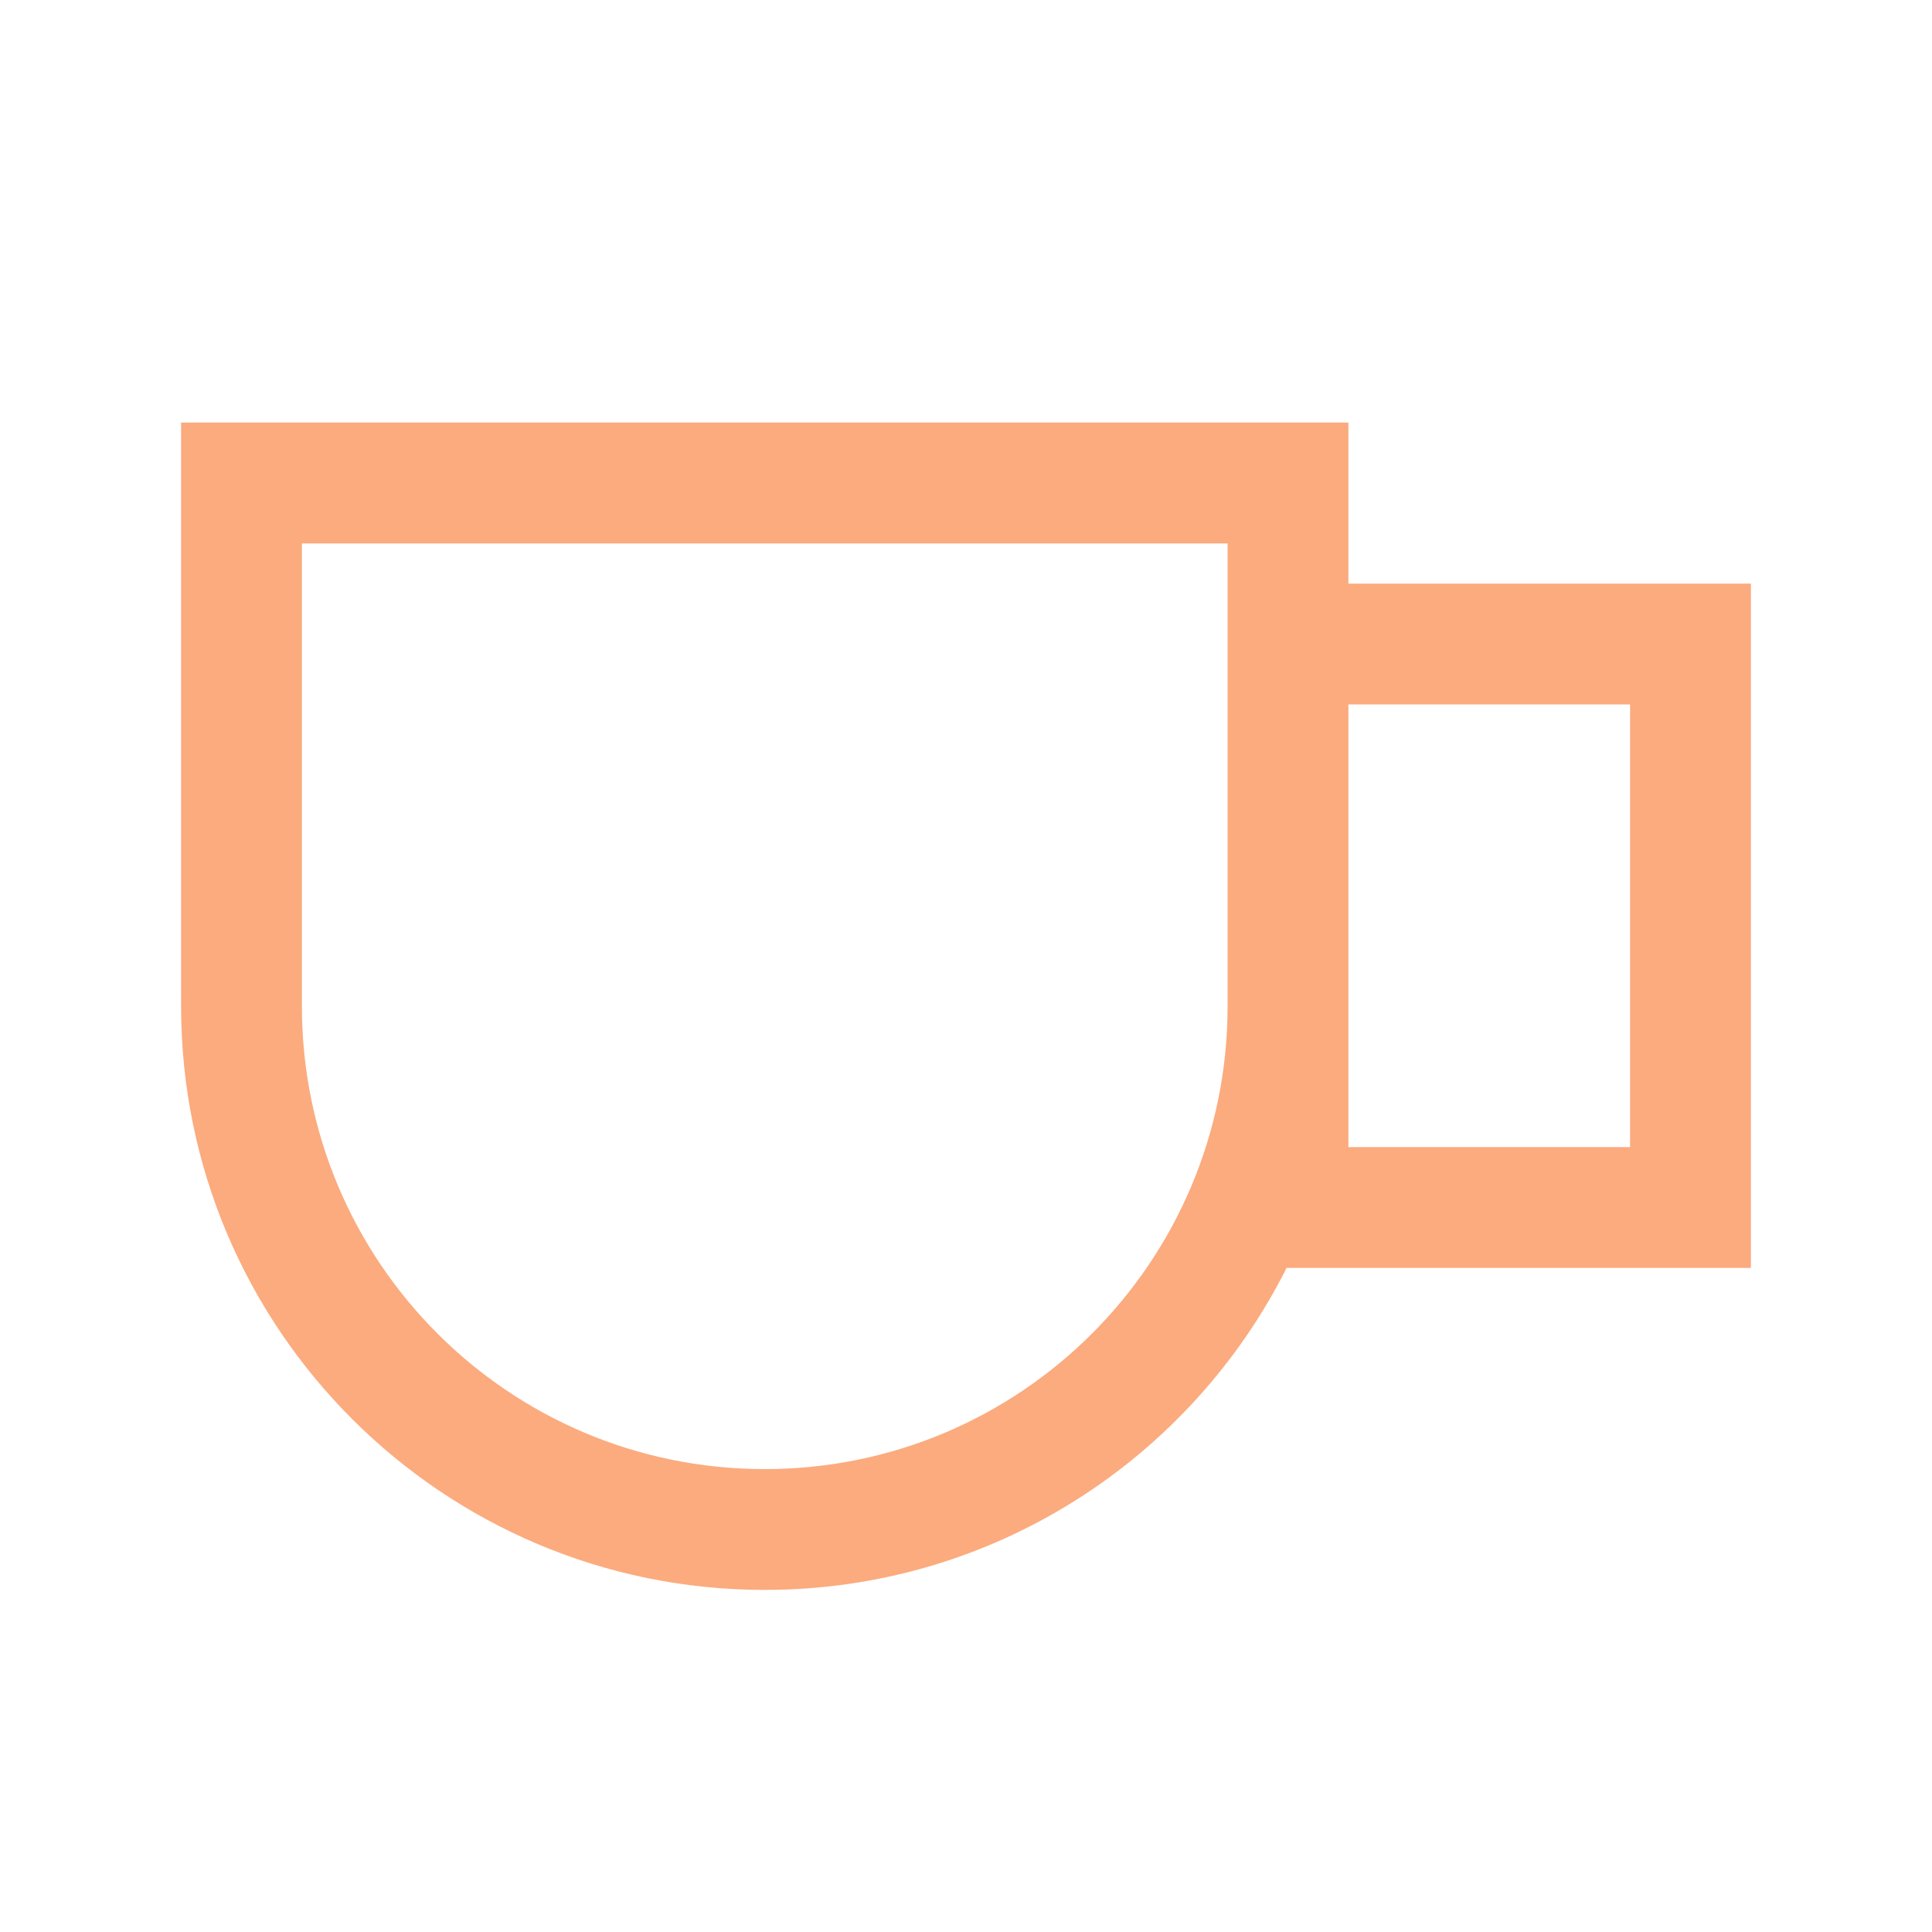 <svg width="30" height="30" viewBox="0 0 30 30" fill="none" xmlns="http://www.w3.org/2000/svg">
<g id="cup-r">
<path id="vector" fill-rule="evenodd" clip-rule="evenodd" d="M20.938 6.562H2.812V15.625C2.812 20.63 6.87 24.688 11.875 24.688C15.419 24.688 18.489 22.653 19.978 19.688H27.188V9.062H20.938V6.562ZM20.938 10.938V17.812H25.312V10.938H20.938ZM19.062 8.438H4.688V15.625C4.688 19.595 7.905 22.812 11.875 22.812C15.845 22.812 19.062 19.595 19.062 15.625V8.438Z" fill="#FBAB7E"/>
</g>
</svg>

